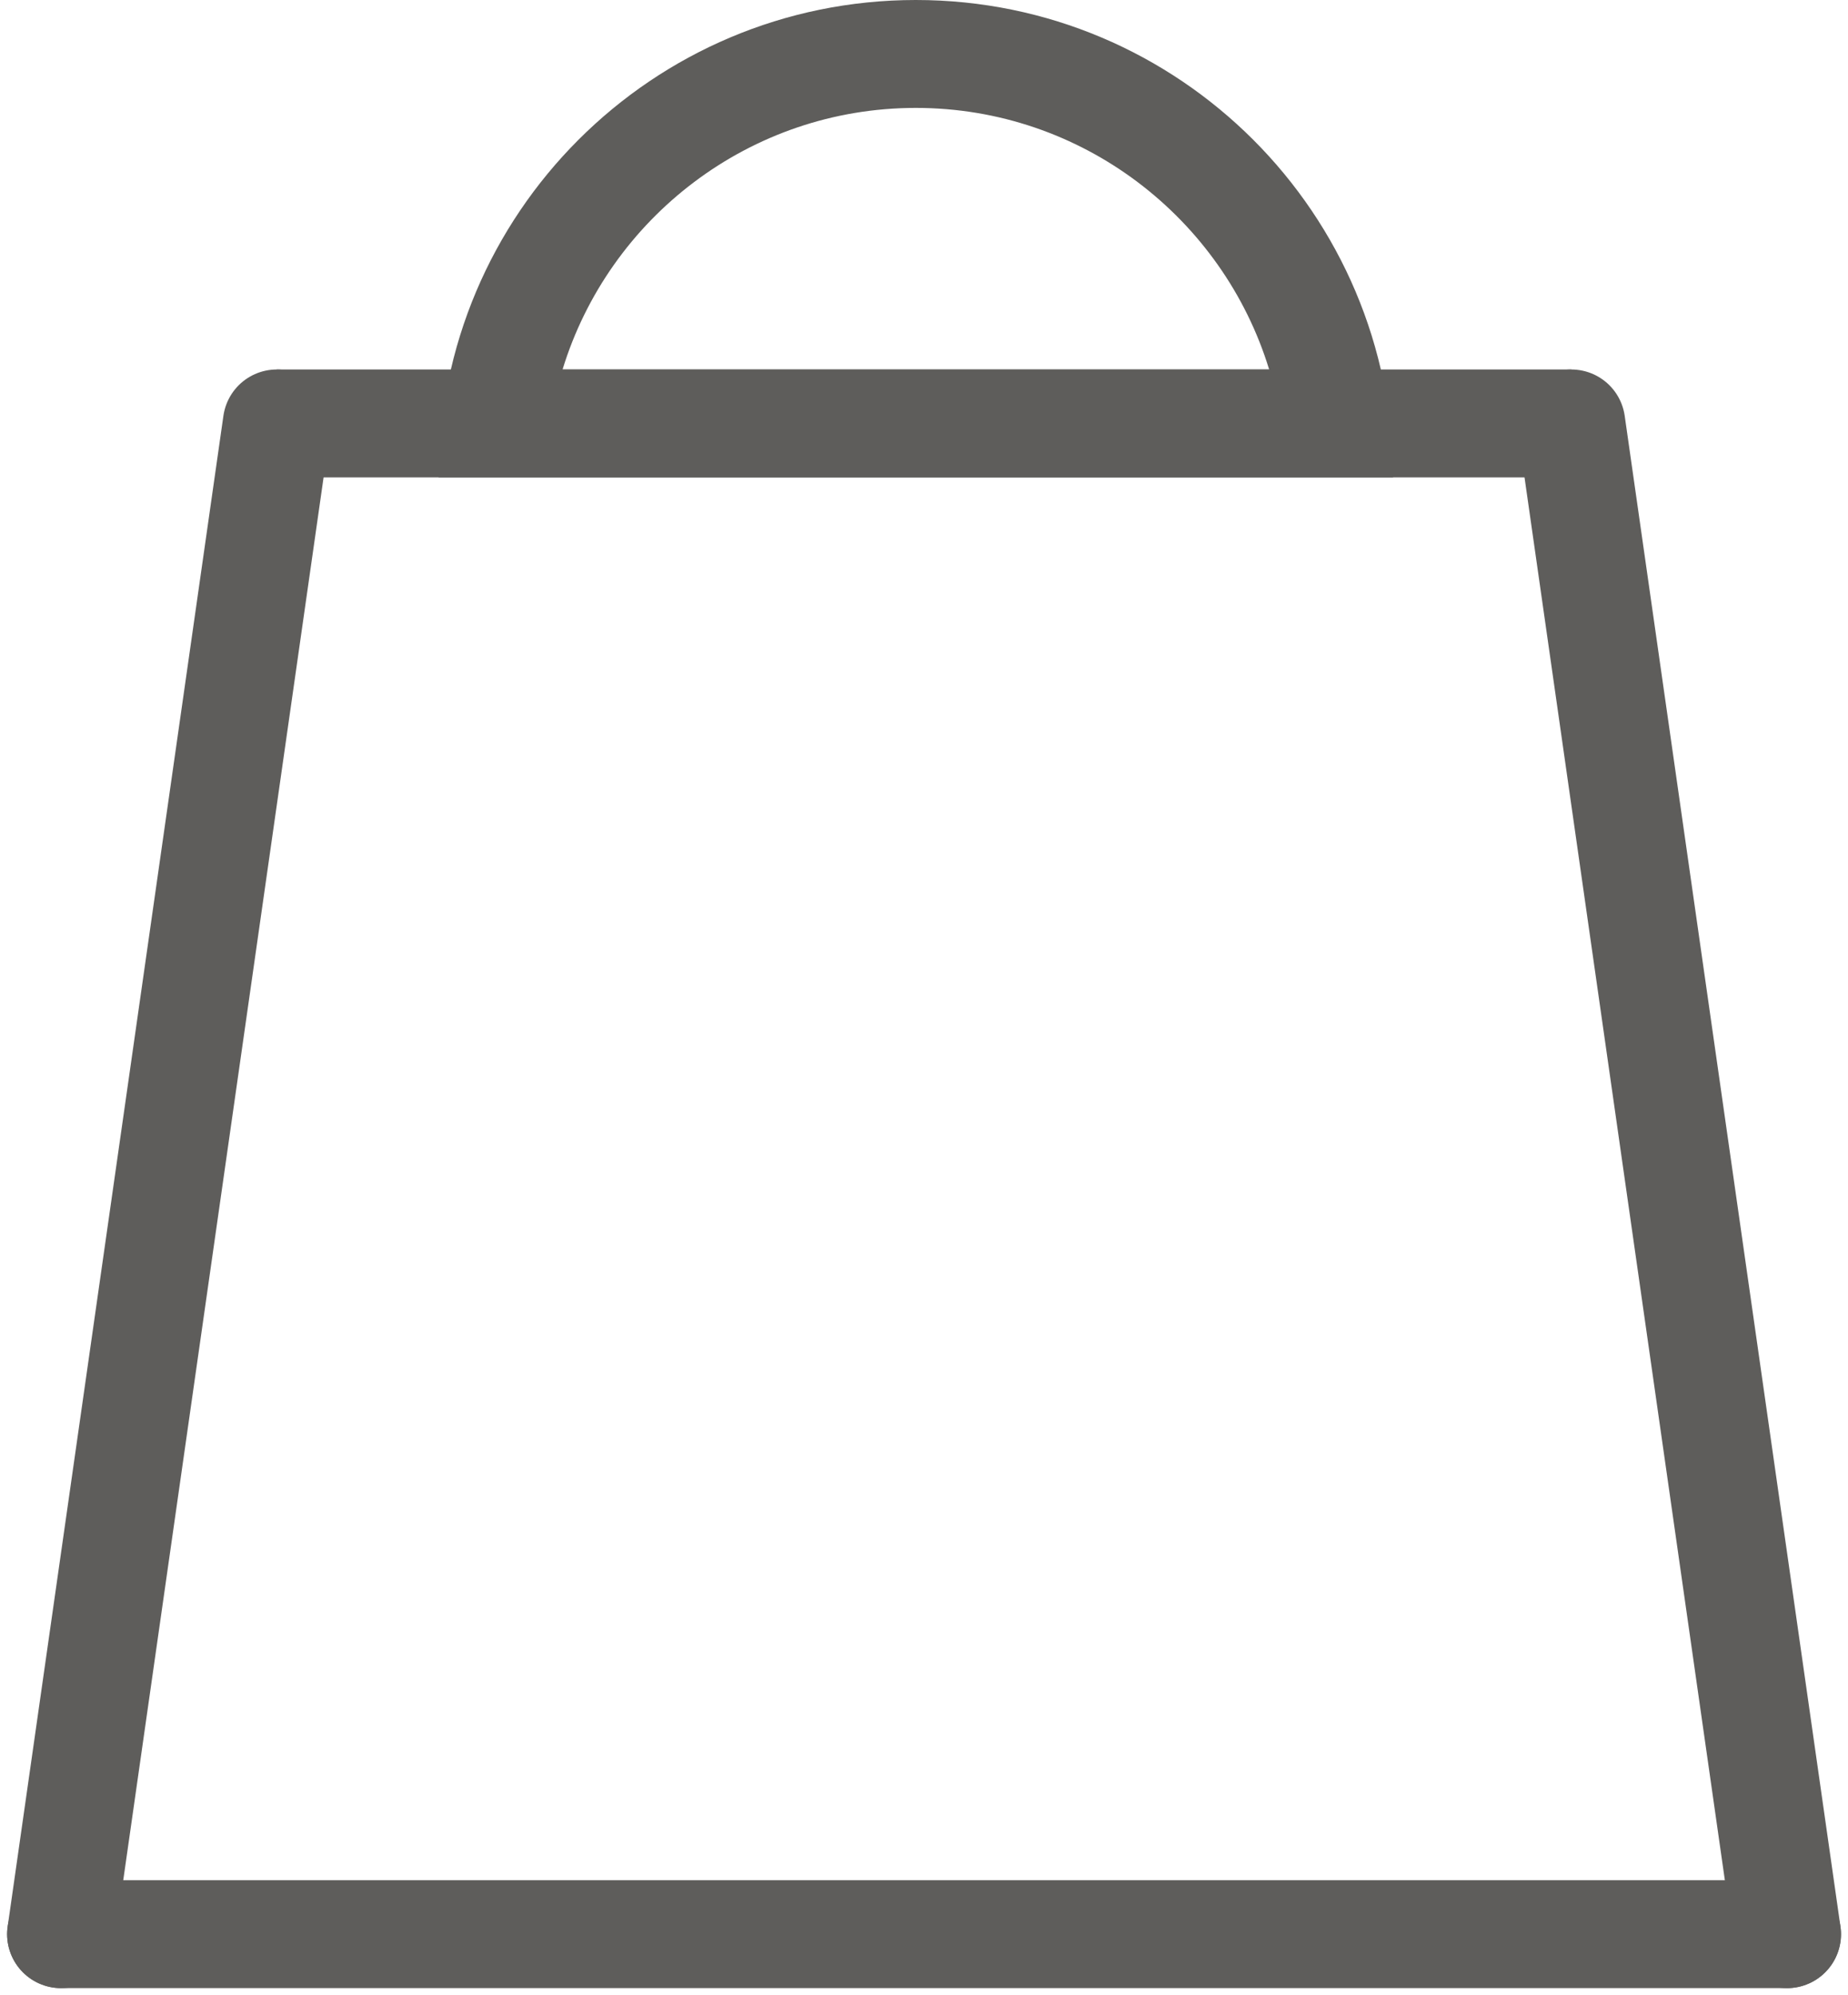 <svg xmlns="http://www.w3.org/2000/svg" xmlns:xlink="http://www.w3.org/1999/xlink" width="17.131" height="18.49" viewBox="0 0 17.131 18.49">
  <defs>
    <clipPath id="clip-path">
      <rect width="17.131" height="18.49" fill="none"/>
    </clipPath>
  </defs>
  <g id="Component" clip-path="url(#clip-path)">
    <g id="Group_1" data-name="Group 1" transform="translate(0.566 3.924)">
      <line id="Line_5" data-name="Line 5" y1="14" x2="2" fill="none" stroke="#5e5d5b" stroke-linecap="round" stroke-width="1"/>
      <line id="Line_7" data-name="Line 7" x2="16" transform="translate(0 14)" fill="none" stroke="#5e5d5b" stroke-linecap="round" stroke-width="1"/>
      <line id="Line_8" data-name="Line 8" x1="2" y1="14" transform="translate(14)" fill="none" stroke="#5e5d5b" stroke-linecap="round" stroke-width="1"/>
      <line id="Line_9" data-name="Line 9" x2="12" transform="translate(2)" fill="none" stroke="#5e5d5b" stroke-width="1"/>
    </g>
    <g id="Path_1" data-name="Path 1" transform="translate(4.066)" fill="none">
      <path d="M4.424,0A4.424,4.424,0,0,1,8.848,4.424H0A4.424,4.424,0,0,1,4.424,0Z" stroke="none"/>
      <path d="M 4.424 1 C 2.884 1 1.578 2.022 1.149 3.424 L 7.699 3.424 C 7.27 2.022 5.964 1 4.424 1 M 4.424 1.9073486328125e-06 C 6.867 1.9073486328125e-06 8.848 1.981 8.848 4.424 C 3.785 4.424 3.906 4.424 3.814697265625e-06 4.424 C 3.814697265625e-06 1.981 1.981 1.9073486328125e-06 4.424 1.9073486328125e-06 Z" stroke="none" fill="#5e5d5b"/>
    </g>
  </g>
</svg>
